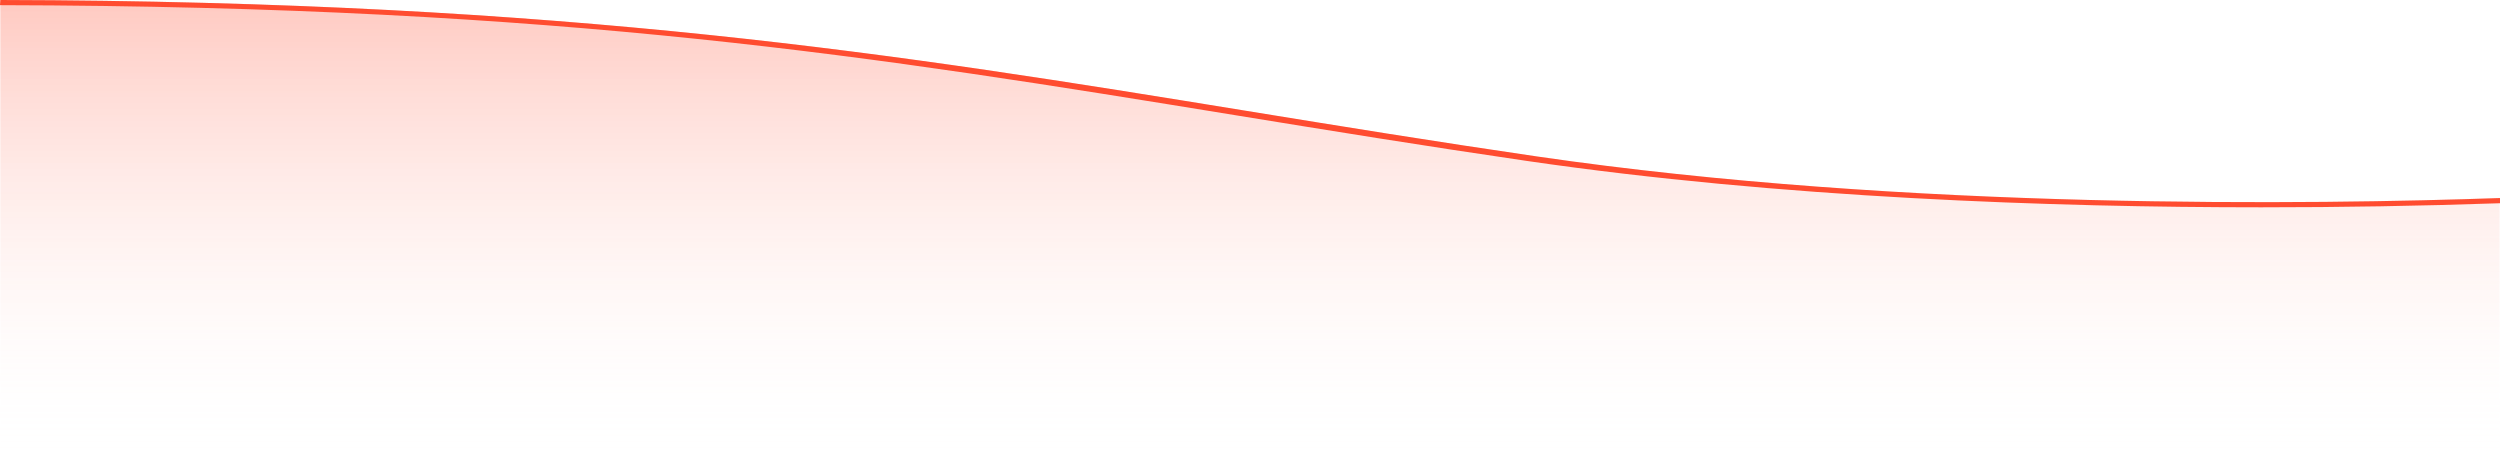 <svg width="1512" height="280" viewBox="0 0 1512 280" fill="none" xmlns="http://www.w3.org/2000/svg">
<path opacity="0.6" d="M0.227 0V280H1511.73V119.772C1401.85 123.682 1153.5 127.405 928.974 94.57C867.033 85.518 809.309 76.117 753.468 67.03C544.728 33.032 346.796 0.861 0.227 0Z" fill="url(#paint0_linear_3045_272)"/>
<path d="M0.226 0C346.795 0.861 544.727 33.032 753.737 67.03C809.574 76.117 867.298 85.518 929.239 94.57C1153.77 127.405 1402.11 123.659 1512 119.772V122.914C1464.12 124.569 1415.88 125.393 1367.58 125.38C1242.44 125.38 1077.25 119.831 923.095 97.281C860.933 88.195 803.027 78.782 747.097 69.671C530.597 34.44 342.893 3.909 3.50292e-05 3.118L0.226 0Z" fill="#FF4C30"/>
<defs>
<linearGradient id="paint0_linear_3045_272" x1="756.117" y1="0" x2="756.117" y2="280" gradientUnits="userSpaceOnUse">
<stop stop-color="#FF4C30" stop-opacity="0.5"/>
<stop offset="1" stop-color="white" stop-opacity="0"/>
</linearGradient>
</defs>
</svg>
